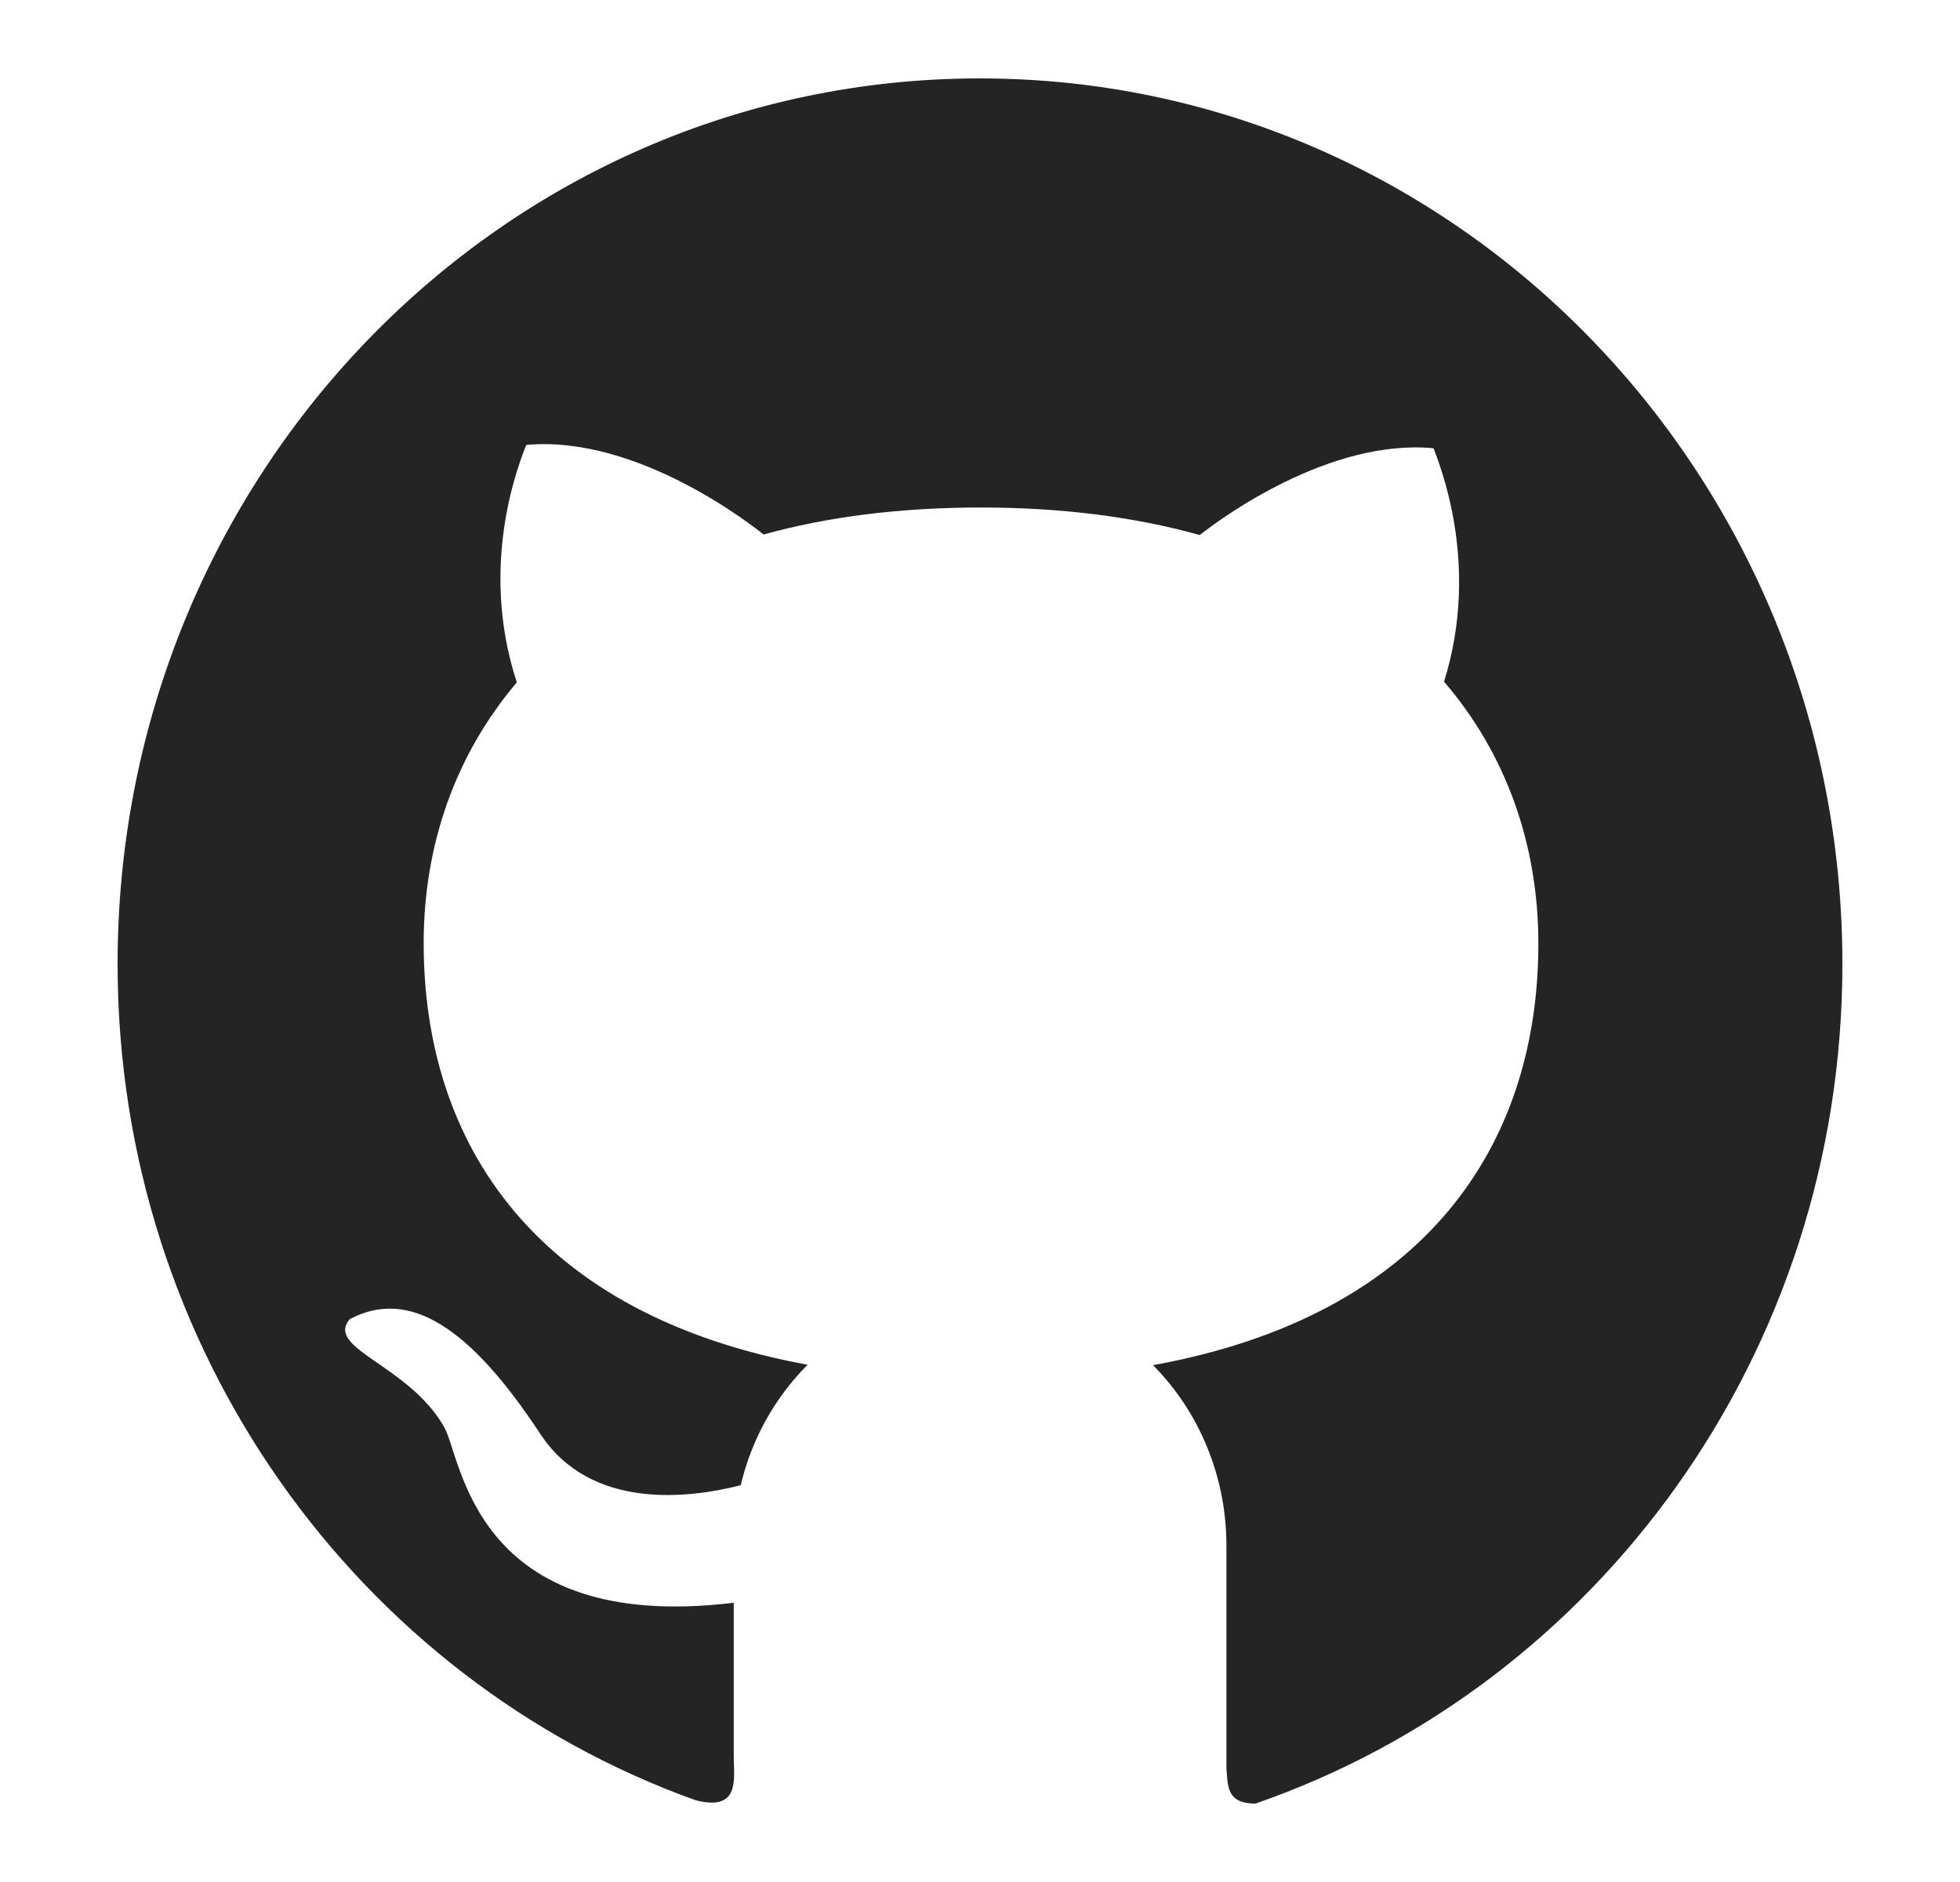 <svg width="25" height="24" viewBox="0 0 25 24" fill="none" xmlns="http://www.w3.org/2000/svg">
<path d="M1.5 12.292C1.5 17.223 4.578 21.416 8.869 22.956C9.447 23.107 9.359 22.683 9.359 22.396V20.439C6.023 20.841 5.89 18.574 5.664 18.196C5.211 17.402 4.143 17.2 4.461 16.822C5.221 16.421 5.995 16.924 6.891 18.285C7.539 19.271 8.805 19.105 9.448 18.94C9.586 18.356 9.882 17.823 10.301 17.404C6.846 16.769 5.404 14.603 5.404 12.027C5.404 10.778 5.806 9.629 6.592 8.702C6.091 7.174 6.639 5.868 6.712 5.674C8.141 5.542 9.624 6.724 9.74 6.816C10.552 6.591 11.477 6.472 12.513 6.472C13.555 6.472 14.486 6.595 15.303 6.823C15.578 6.606 16.956 5.592 18.285 5.716C18.355 5.91 18.89 7.187 18.419 8.693C19.217 9.622 19.622 10.78 19.622 12.033C19.622 14.614 18.173 16.781 14.707 17.409C15.004 17.709 15.24 18.067 15.4 18.462C15.561 18.856 15.643 19.28 15.643 19.707V22.548C15.662 22.775 15.643 23 16.013 23C20.366 21.494 23.5 17.269 23.5 12.293C23.5 6.053 18.574 1 12.501 1C6.422 0.997 1.5 6.051 1.5 12.292Z" fill="#242424"/>
</svg>
